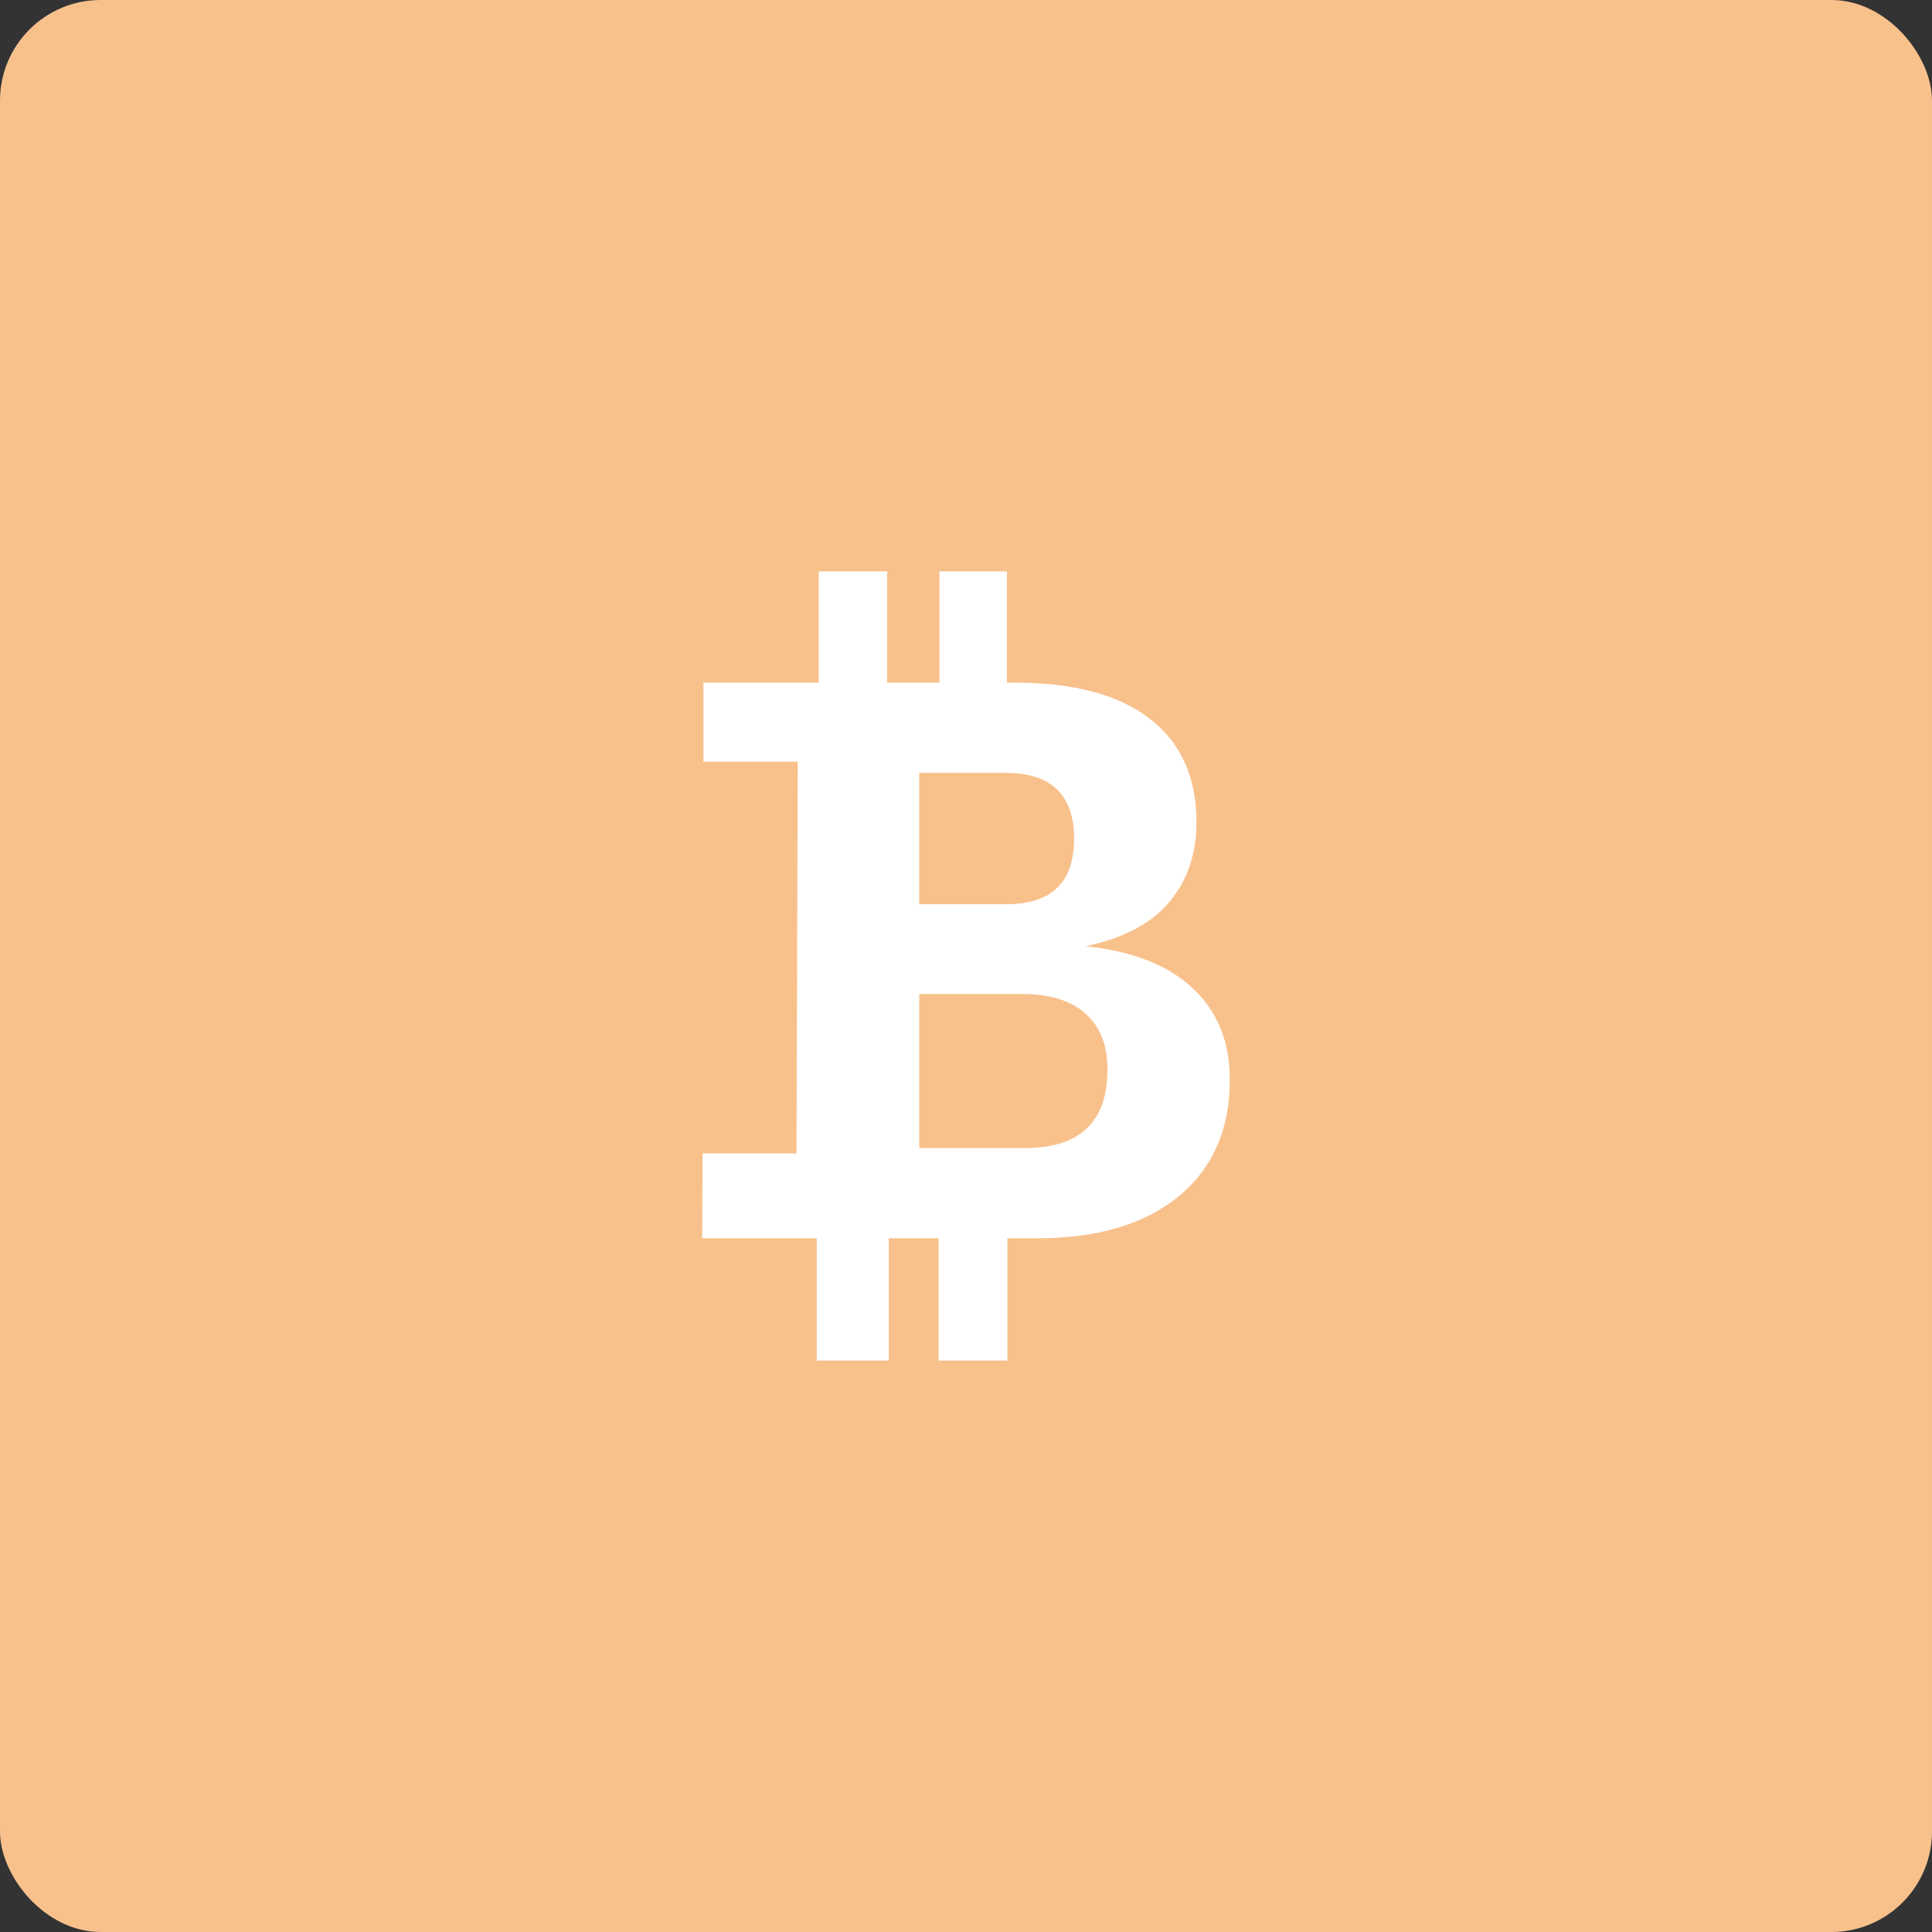 <svg xmlns="http://www.w3.org/2000/svg" width="192" height="192" fill="none">
  <rect width="100%" height="100%" fill="#333333" stroke="none"/>
  <rect width="100%" height="100%" fill="#98dc9a" rx="10" style="fill:#f8c18c;fill-opacity:1" />
  <g
    style="font-style:normal;font-variant:normal;font-weight:900;font-stretch:normal;font-size:83.827px;line-height:1.25;font-family:Now;-inkscape-font-specification:&quot;Now Heavy&quot;;letter-spacing:0;word-spacing:0;fill:#fff;fill-opacity:1;stroke-width:2.096">
    <path
      d="M100.114 135.212h-6.836v-12.156h-4.953v12.156h-7.163v-12.156H69.784l.04-8.432h9.333l.123-38.926h-9.374V67.84h11.461V56.788h6.795v11.051h5.198V56.788h6.713v11.051h.695q8.923 0 13.508 3.602 4.625 3.561 4.625 10.274 0 4.707-2.701 7.94-2.702 3.193-8.31 4.38 7 .737 10.643 4.175 3.683 3.439 3.683 9.087 0 7.409-5.075 11.584t-14.04 4.175h-2.987zm6.63-51.86q0-6.549-6.835-6.549h-8.555V89.86h8.637q6.753 0 6.753-6.508zm3.316 22.922q0-3.602-2.17-5.526-2.169-1.965-6.303-1.965H91.354v15.309h10.52q8.186 0 8.186-7.818z"
      aria-label="₿" style="fill:#fff;fill-opacity:1;stroke-width:2.096" />
  </g>
</svg>
